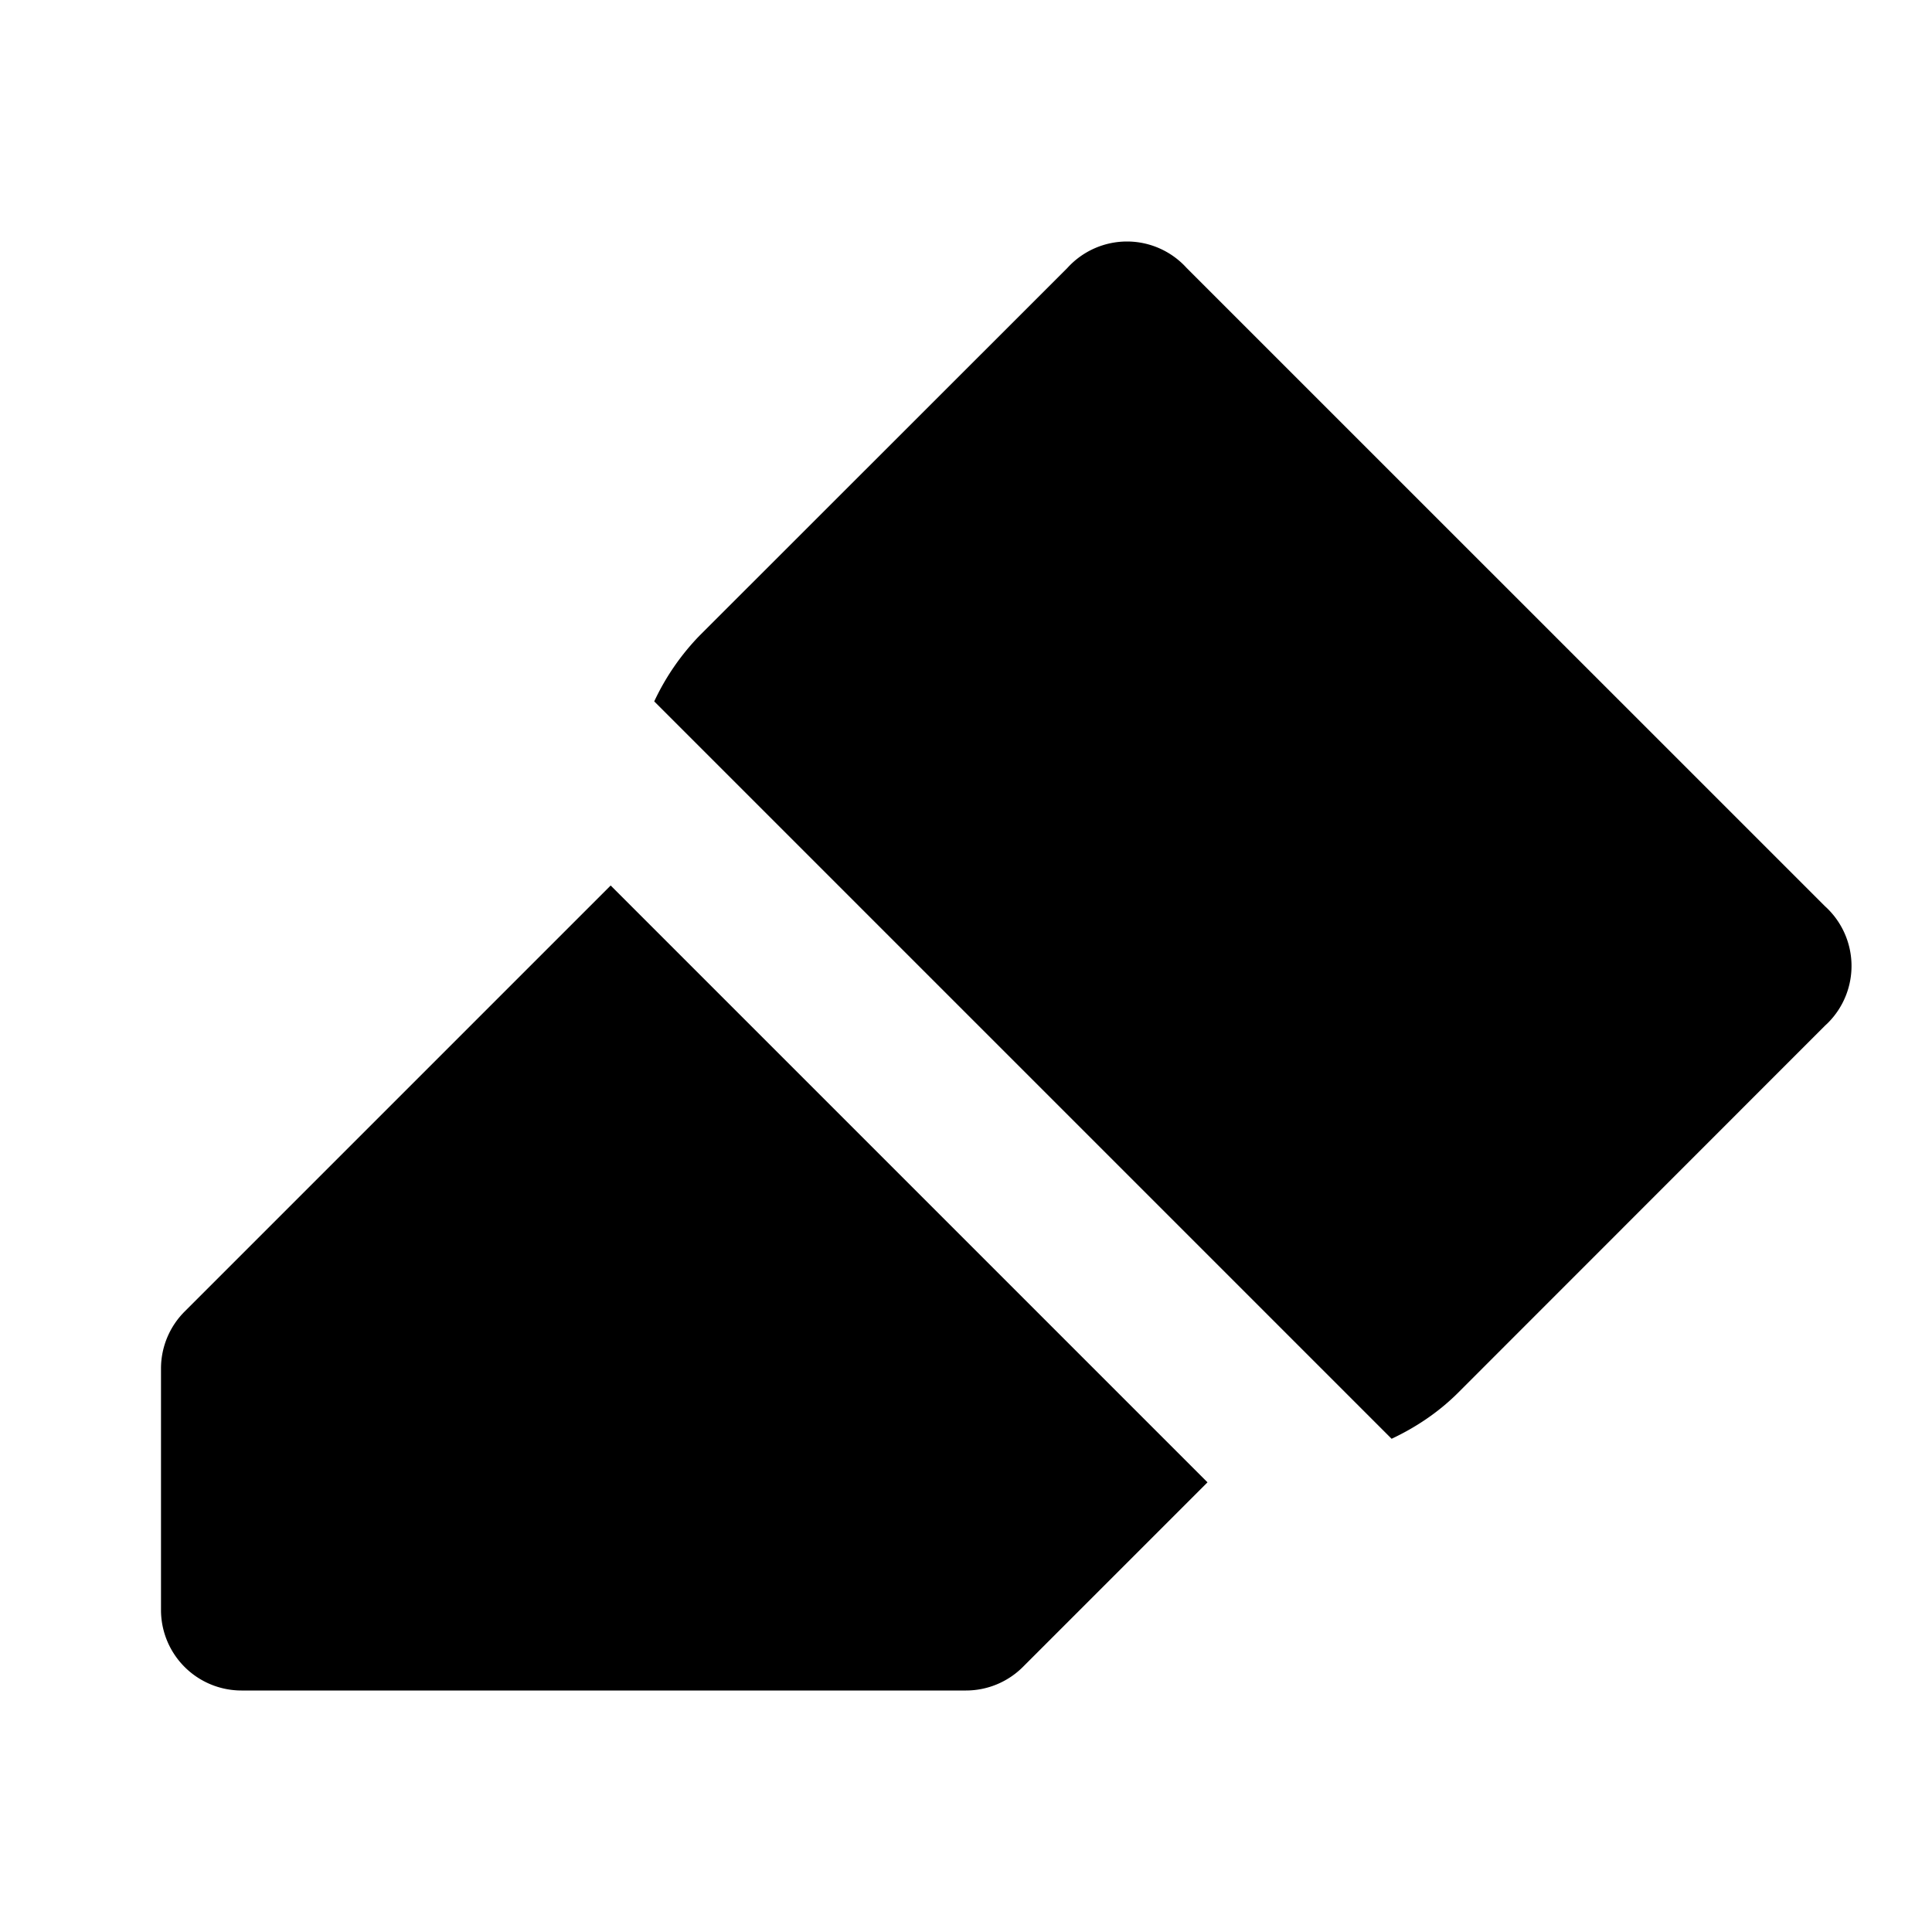 <svg xmlns="http://www.w3.org/2000/svg" width="24" height="24" viewBox="0 0 24 24">
  <path d="M14 3a1 1 0 0 0-.742.33L8.693 7.893l-.007.007a3 3 0 0 0-.559.813l9.16 9.16c.293-.138.57-.32.813-.559l.007-.007 4.563-4.565.037-.035a1 1 0 0 0-.037-1.45L14.742 3.33A1 1 0 0 0 14 3Zm1 15.414L7.586 11l-5.293 5.293A1 1 0 0 0 2 17v3a1 1 0 0 0 1 1h9a1 1 0 0 0 .707-.293z"/>
</svg>
